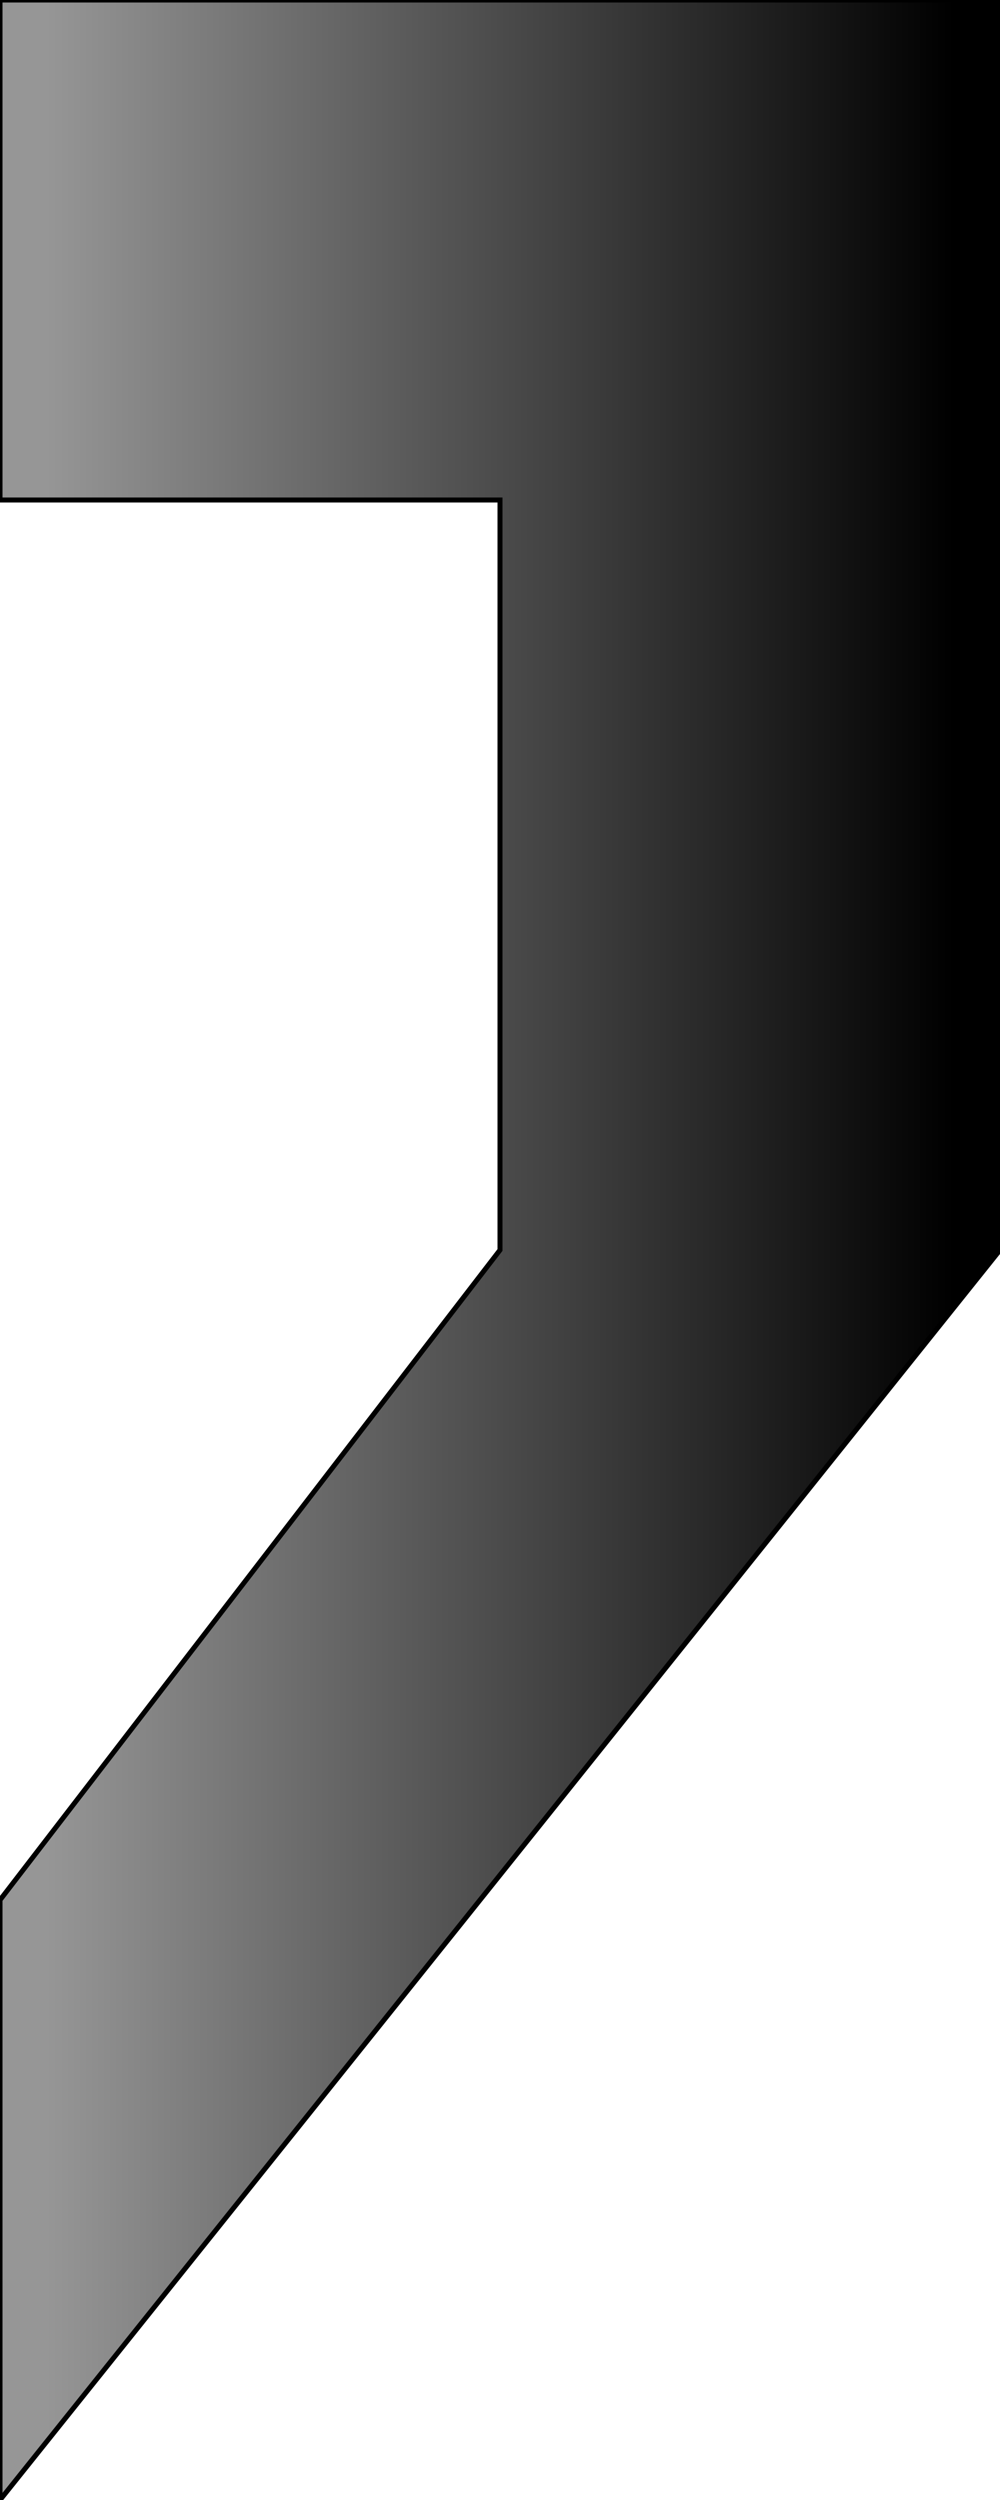 <?xml version="1.0"?>
<svg x="0%" y="0%" width="100%" height="100%" viewBox="-100 0 200 500" xmlns="http://www.w3.org/2000/svg" version="1.1" preserveAspectRatio="none">
  <desc>Tubing Hanger</desc>
<!-- Copyright (c) Interactive Network Technologies, Inc. -->

    <defs>
      <linearGradient x1="0%" x2="100%" id="Gradient" spreadMethod="reflect" gradientUnits="objectBoundingBox">
        <stop offset="5%" stop-color="rgb(150, 150, 150)"/>
        <stop offset="95%" stop-color="black"/>
      </linearGradient>
    </defs>

  <polygon fill="url(#Gradient)" stroke="black" stroke-width="1" points="100, 0, -100, 0, -100, 100, 0, 100, 0, 250, -100, 380, -100, 500, 100, 250 "/>

</svg>